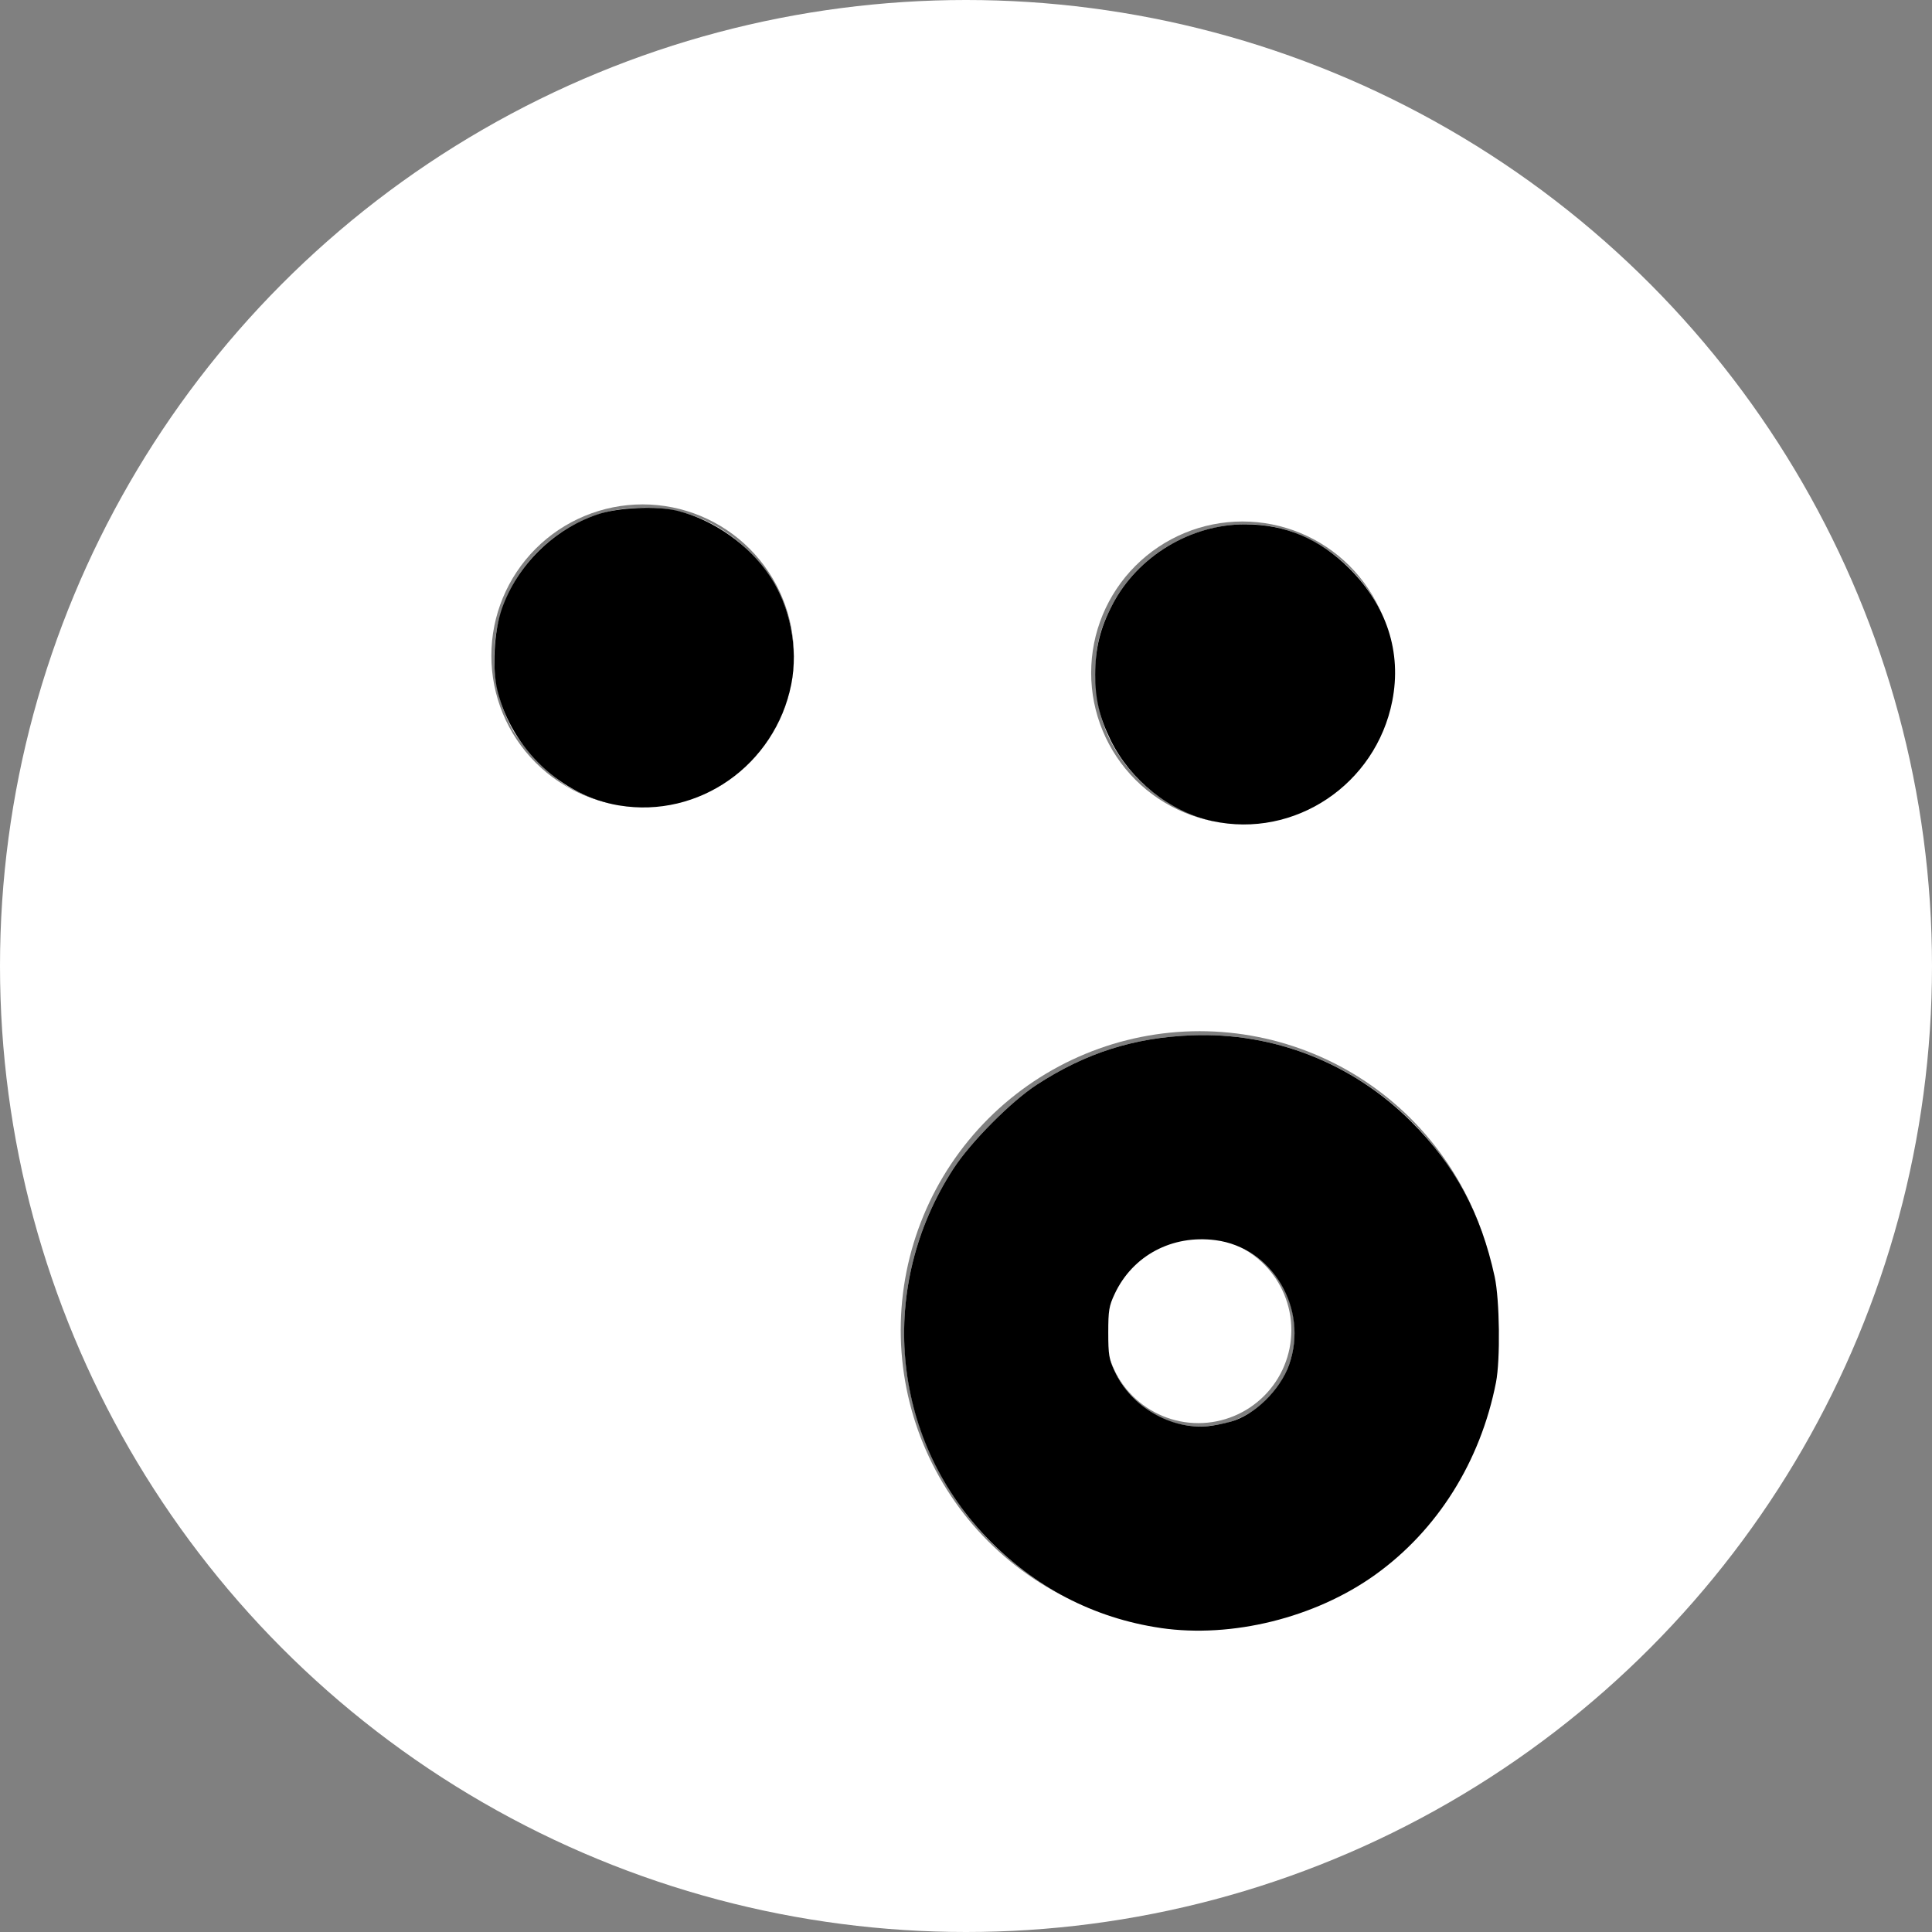 <?xml version="1.0" encoding="UTF-8" standalone="no"?>
<!-- Created with Inkscape (http://www.inkscape.org/) -->

<svg
   width="20.006mm"
   height="20.006mm"
   viewBox="0 0 20.006 20.006"
   version="1.1"
   id="svg2326"
   inkscape:version="1.1 (ce6663b3b7, 2021-05-25)"
   sodipodi:docname="pokou_faviconv2_white.svg"
   xmlns:inkscape="http://www.inkscape.org/namespaces/inkscape"
   xmlns:sodipodi="http://sodipodi.sourceforge.net/DTD/sodipodi-0.dtd"
   xmlns:xlink="http://www.w3.org/1999/xlink"
   xmlns="http://www.w3.org/2000/svg"
   xmlns:svg="http://www.w3.org/2000/svg">
  <rect x="0" y="0" width="20.006" height="20.006" fill="#808080" stroke="none"/>
  <sodipodi:namedview
     id="namedview2328"
     pagecolor="#ffffff"
     bordercolor="#666666"
     borderopacity="1.0"
     inkscape:pageshadow="2"
     inkscape:pageopacity="0.0"
     inkscape:pagecheckerboard="0"
     inkscape:document-units="mm"
     showgrid="false"
     inkscape:zoom="10.732997"
     inkscape:cx="26.507042"
     inkscape:cy="36.569469"
     inkscape:window-width="2488"
     inkscape:window-height="1536"
     inkscape:window-x="3912"
     inkscape:window-y="27"
     inkscape:window-maximized="1"
     inkscape:current-layer="layer10" />
  <defs
     id="defs2323">
    <inkscape:path-effect
       effect="powerclip"
       id="path-effect24028"
       is_visible="true"
       lpeversion="1"
       inverse="true"
       flatten="false"
       hide_clip="false"
       message="Utilise la règle de remplissage « fill-rule: evenodd » de la boîte de dialogue &lt;b&gt;Fond et contour&lt;/b&gt; en l'absence de résultat de mise à plat après une conversion en chemin." />
    <linearGradient
       id="linearGradient12539"
       inkscape:swatch="solid">
      <stop
         style="stop-color:#000000;stop-opacity:1;"
         offset="0"
         id="stop12537" />
    </linearGradient>
    <linearGradient
       id="linearGradient7930"
       inkscape:swatch="solid">
      <stop
         style="stop-color:#000080;stop-opacity:1;"
         offset="0"
         id="stop7928" />
    </linearGradient>
    <clipPath
       clipPathUnits="userSpaceOnUse"
       id="clipPath23605">
      <use
         x="0"
         y="0"
         xlink:href="#g23601"
         id="use23607"
         width="100%"
         height="100%" />
    </clipPath>
    <clipPath
       clipPathUnits="userSpaceOnUse"
       id="clipPath24012">
      <g
         id="g24026"
         transform="translate(0.612,-0.177)"
         style="display:none">
        <g
           id="g24018"
           clip-path="url(#clipPath23605)"
           transform="translate(-0.612,0.177)">
          <g
             inkscape:label="Clip"
             id="g24016">
            <circle
               style="fill:#d40000;fill-opacity:1;stroke-width:0.277;paint-order:stroke fill markers"
               id="circle24014"
               cx="9.247"
               cy="9.887"
               r="1.567" />
          </g>
        </g>
        <circle
           style="fill:#d40000;fill-opacity:1;stroke-width:0.277;paint-order:stroke fill markers"
           id="circle24020"
           r="1.567"
           cy="10.064"
           cx="15.458" />
        <circle
           style="fill:#d40000;fill-opacity:1;stroke-width:0.265;paint-order:stroke fill markers"
           id="circle24022"
           r="3.095"
           cy="16.87"
           cx="15.015" />
        <circle
           style="fill:#000000;fill-opacity:1;stroke-width:0.265;paint-order:stroke fill markers"
           id="circle24024"
           cx="15.001"
           cy="16.87"
           r="0.963" />
      </g>
      <path
         id="lpe_path-effect24028"
         class="powerclip"
         d="M -2.408,-1.903 H 27.598 V 28.103 H -2.408 Z M 10.813,9.887 A 1.567,1.567 0 0 0 9.247,8.32 1.567,1.567 0 0 0 7.68,9.887 1.567,1.567 0 0 0 9.247,11.454 1.567,1.567 0 0 0 10.813,9.887 Z m 6.212,0.177 a 1.567,1.567 0 0 0 -1.567,-1.567 1.567,1.567 0 0 0 -1.567,1.567 1.567,1.567 0 0 0 1.567,1.567 1.567,1.567 0 0 0 1.567,-1.567 z m 1.084,6.806 a 3.095,3.095 0 0 0 -3.095,-3.095 3.095,3.095 0 0 0 -3.095,3.095 3.095,3.095 0 0 0 3.095,3.095 3.095,3.095 0 0 0 3.095,-3.095 z m -2.145,5.3e-4 a 0.963,0.963 0 0 0 -0.963,-0.963 0.963,0.963 0 0 0 -0.963,0.963 0.963,0.963 0 0 0 0.963,0.963 0.963,0.963 0 0 0 0.963,-0.963 z" />
    </clipPath>
  </defs>
  <g
     inkscape:groupmode="layer"
     id="layer10"
     inkscape:label="petite tete"
     style="display:inline;opacity:1"
     transform="translate(-1.98,-3.274)">
    <g
       id="g2687">
      <g
         id="g23058"
         transform="translate(-0.612,0.177)"
         clip-path="url(#clipPath24012)"
         inkscape:path-effect="#path-effect24028"
         style="fill:#ffffff;fill-opacity:1;stroke:none;stroke-opacity:1">
        <circle
           style="fill:#ffffff;fill-opacity:1;stroke:none;stroke-width:0.265;stroke-opacity:1;paint-order:stroke fill markers"
           id="path8909"
           cx="12.595"
           cy="13.1"
           r="10.003"
           d="M 22.598,13.1 A 10.003,10.003 0 0 1 12.595,23.103 10.003,10.003 0 0 1 2.592,13.1 10.003,10.003 0 0 1 12.595,3.097 10.003,10.003 0 0 1 22.598,13.1 Z" />
      </g>
      <path
         style="fill:#ffffff;fill-opacity:1;stroke:none;stroke-width:0.093;stroke-opacity:1"
         d="m 31.68,43.83 c -0.578,-0.097 -1.384,-0.387 -1.974,-0.712 -0.644,-0.355 -1.889,-1.638 -2.241,-2.311 -1.553,-2.969 -0.367,-6.584 2.642,-8.051 0.794,-0.387 1.591,-0.564 2.553,-0.565 1.487,-0.003 2.83,0.53 3.913,1.552 0.812,0.766 1.268,1.454 1.593,2.402 0.529,1.542 0.426,3.004 -0.317,4.523 -1.099,2.246 -3.694,3.575 -6.169,3.161 z"
         id="path1282"
         transform="scale(0.265)" />
      <path
         style="fill:#ffffff;fill-opacity:1;stroke:none;stroke-width:0.093;stroke-opacity:1"
         d="m 55.204,44.518 c -1.118,-0.185 -2.4,-0.859 -3.227,-1.696 -1.09,-1.103 -1.618,-2.302 -1.686,-3.831 -0.054,-1.22 0.108,-1.972 0.649,-3.012 1.206,-2.317 3.966,-3.588 6.501,-2.993 1.981,0.465 3.738,2.143 4.32,4.123 0.77,2.619 -0.547,5.588 -3.019,6.806 -1.129,0.557 -2.45,0.781 -3.537,0.601 z"
         id="path1321"
         transform="scale(0.265)" />
      <path
         style="fill:#ffffff;fill-opacity:1;stroke:none;stroke-width:0.093;stroke-opacity:1"
         d="m 52.83,75.97 c -4.433,-0.645 -8.158,-3.815 -9.496,-8.079 -1.042,-3.321 -0.537,-6.896 1.393,-9.868 0.671,-1.034 2.257,-2.632 3.256,-3.281 1.91,-1.242 3.791,-1.842 6.056,-1.931 5.407,-0.213 10.217,3.371 11.653,8.682 1.237,4.576 -0.574,9.581 -4.488,12.398 -2.326,1.674 -5.59,2.485 -8.374,2.079 z m 2.584,-8.018 c 0.243,-0.053 0.689,-0.255 0.99,-0.45 1.944,-1.257 2.23,-4.033 0.584,-5.679 -1.439,-1.439 -3.876,-1.401 -5.262,0.082 -0.246,0.263 -0.56,0.718 -0.697,1.011 -0.221,0.472 -0.25,0.645 -0.25,1.511 0,0.866 0.029,1.039 0.25,1.511 0.515,1.099 1.635,1.956 2.76,2.11 0.567,0.078 0.92,0.057 1.625,-0.096 z"
         id="path1360"
         transform="scale(0.265)" />
      <path
         style="fill:#000000;fill-opacity:1;stroke:none;stroke-width:0.093;stroke-opacity:1"
         d="m 31.661,43.828 c -2.238,-0.374 -4.177,-2.197 -4.745,-4.462 -0.22,-0.877 -0.143,-2.343 0.17,-3.232 0.596,-1.692 2.003,-3.084 3.706,-3.669 0.831,-0.285 2.336,-0.354 3.169,-0.145 1.409,0.354 2.79,1.334 3.599,2.552 0.79,1.19 1.111,2.818 0.832,4.218 -0.629,3.159 -3.613,5.258 -6.732,4.737 z"
         id="path1516"
         transform="scale(0.265)" />
      <path
         style="fill:#000000;fill-opacity:1;stroke:none;stroke-width:0.093;stroke-opacity:1"
         d="m 54.847,44.439 c -1.654,-0.359 -3.207,-1.594 -3.978,-3.165 -0.432,-0.879 -0.603,-1.607 -0.601,-2.558 0.002,-1.039 0.192,-1.813 0.673,-2.737 0.982,-1.888 3.053,-3.139 5.187,-3.135 1.582,0.003 2.903,0.562 4.067,1.72 1.465,1.459 2.055,3.275 1.681,5.181 -0.641,3.267 -3.82,5.39 -7.028,4.694 z"
         id="path1555"
         transform="scale(0.265)" />
      <path
         style="fill:#000000;fill-opacity:1;stroke:none;stroke-width:0.093;stroke-opacity:1"
         d="m 52.83,75.97 c -2.615,-0.381 -4.957,-1.602 -6.829,-3.562 -3.733,-3.907 -4.255,-9.797 -1.274,-14.385 0.671,-1.034 2.257,-2.632 3.256,-3.281 1.91,-1.242 3.791,-1.842 6.056,-1.931 3.207,-0.126 6.284,1.083 8.575,3.37 1.712,1.709 2.727,3.594 3.263,6.061 0.196,0.901 0.225,3.245 0.052,4.13 -0.607,3.099 -2.291,5.779 -4.725,7.522 -2.341,1.676 -5.592,2.482 -8.374,2.077 z m 2.712,-8.056 c 0.952,-0.261 1.947,-1.226 2.303,-2.235 0.769,-2.179 -0.646,-4.573 -2.874,-4.863 -1.7,-0.221 -3.239,0.598 -3.943,2.1 -0.221,0.472 -0.25,0.645 -0.25,1.511 0,0.866 0.029,1.039 0.25,1.511 0.652,1.392 2.187,2.29 3.663,2.143 0.205,-0.02 0.588,-0.096 0.851,-0.168 z"
         id="path1594"
         transform="scale(0.265)" />
    </g>
  </g>
</svg>
